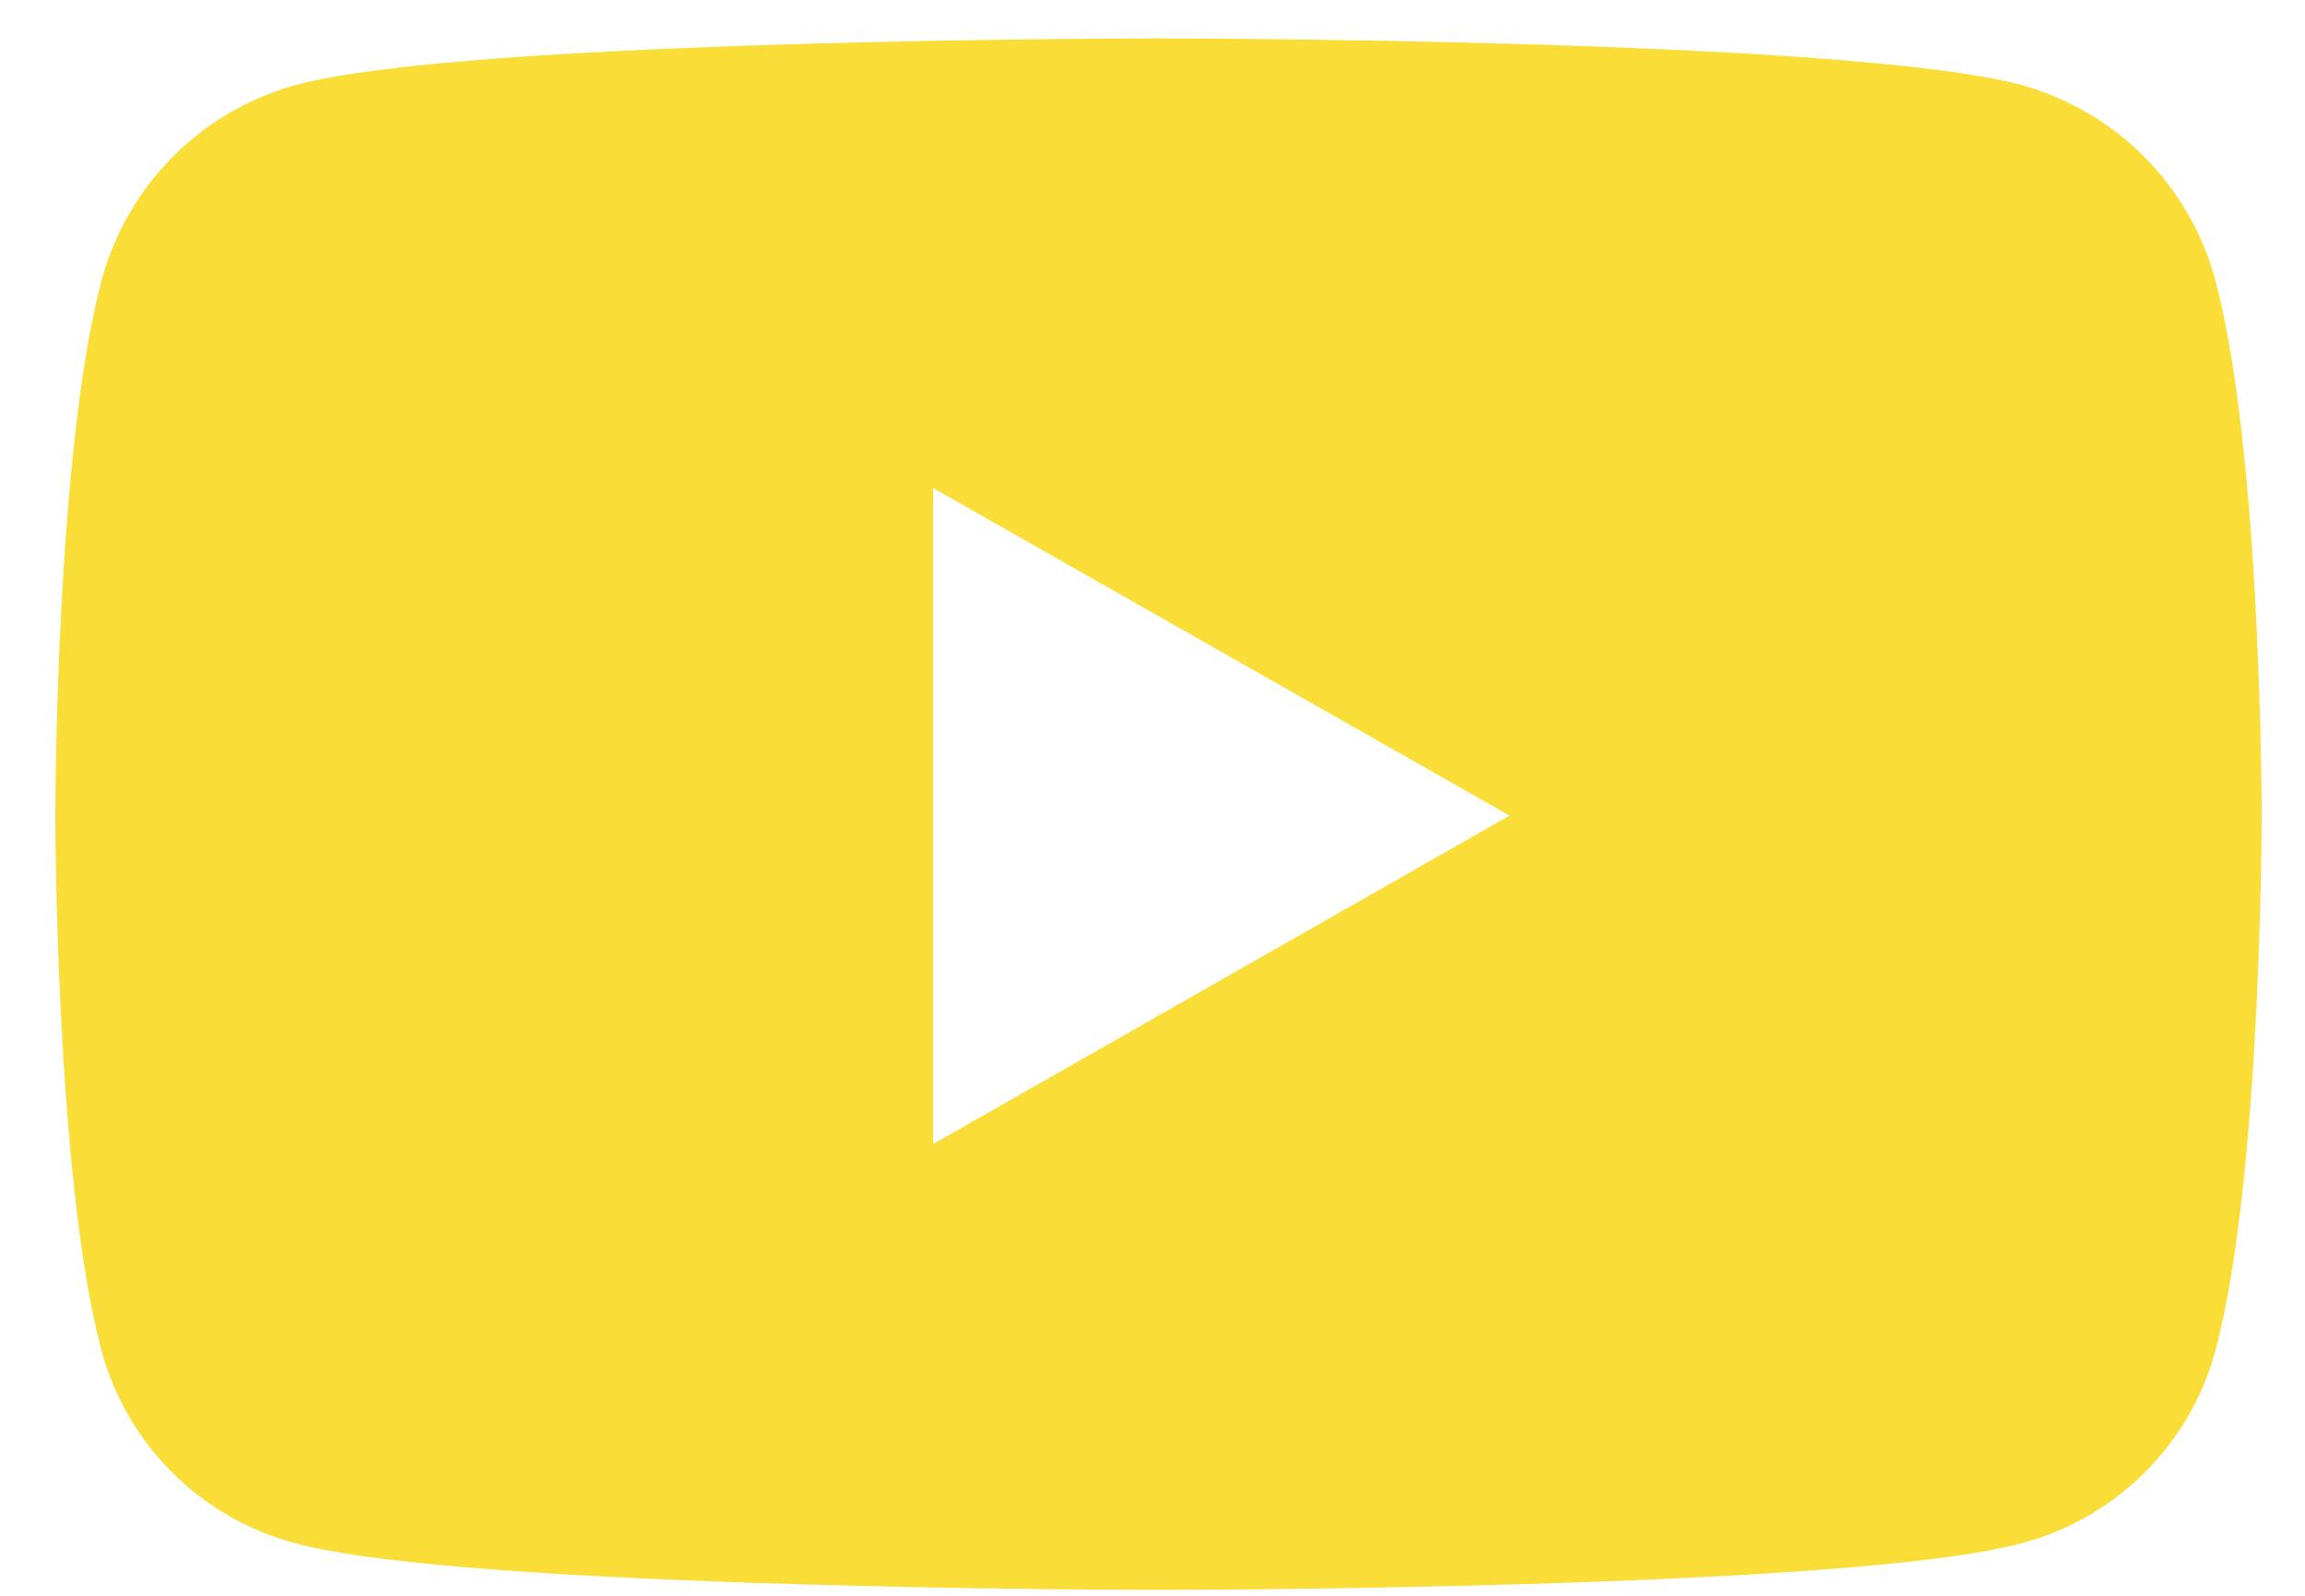 <svg width="39" height="27" viewBox="0 0 39 27" fill="none" xmlns="http://www.w3.org/2000/svg">
<path d="M37.487 4.757C37.277 3.963 36.861 3.238 36.282 2.655C35.703 2.072 34.98 1.651 34.188 1.435C31.276 0.65 19.602 0.65 19.602 0.65C19.602 0.65 7.928 0.65 5.016 1.435C4.223 1.651 3.501 2.072 2.921 2.655C2.342 3.238 1.926 3.963 1.716 4.757C0.936 7.687 0.936 13.801 0.936 13.801C0.936 13.801 0.936 19.915 1.716 22.845C1.928 23.633 2.345 24.35 2.924 24.924C3.503 25.499 4.224 25.909 5.014 26.115C7.927 26.9 19.601 26.9 19.601 26.9C19.601 26.9 31.276 26.9 34.187 26.115C34.976 25.91 35.697 25.499 36.277 24.925C36.857 24.351 37.274 23.634 37.486 22.846C38.267 19.916 38.267 13.802 38.267 13.802C38.267 13.802 38.267 7.688 37.487 4.757ZM15.787 19.357V8.257L25.541 13.8L15.787 19.357Z" fill="#FADD37"/>
</svg>

